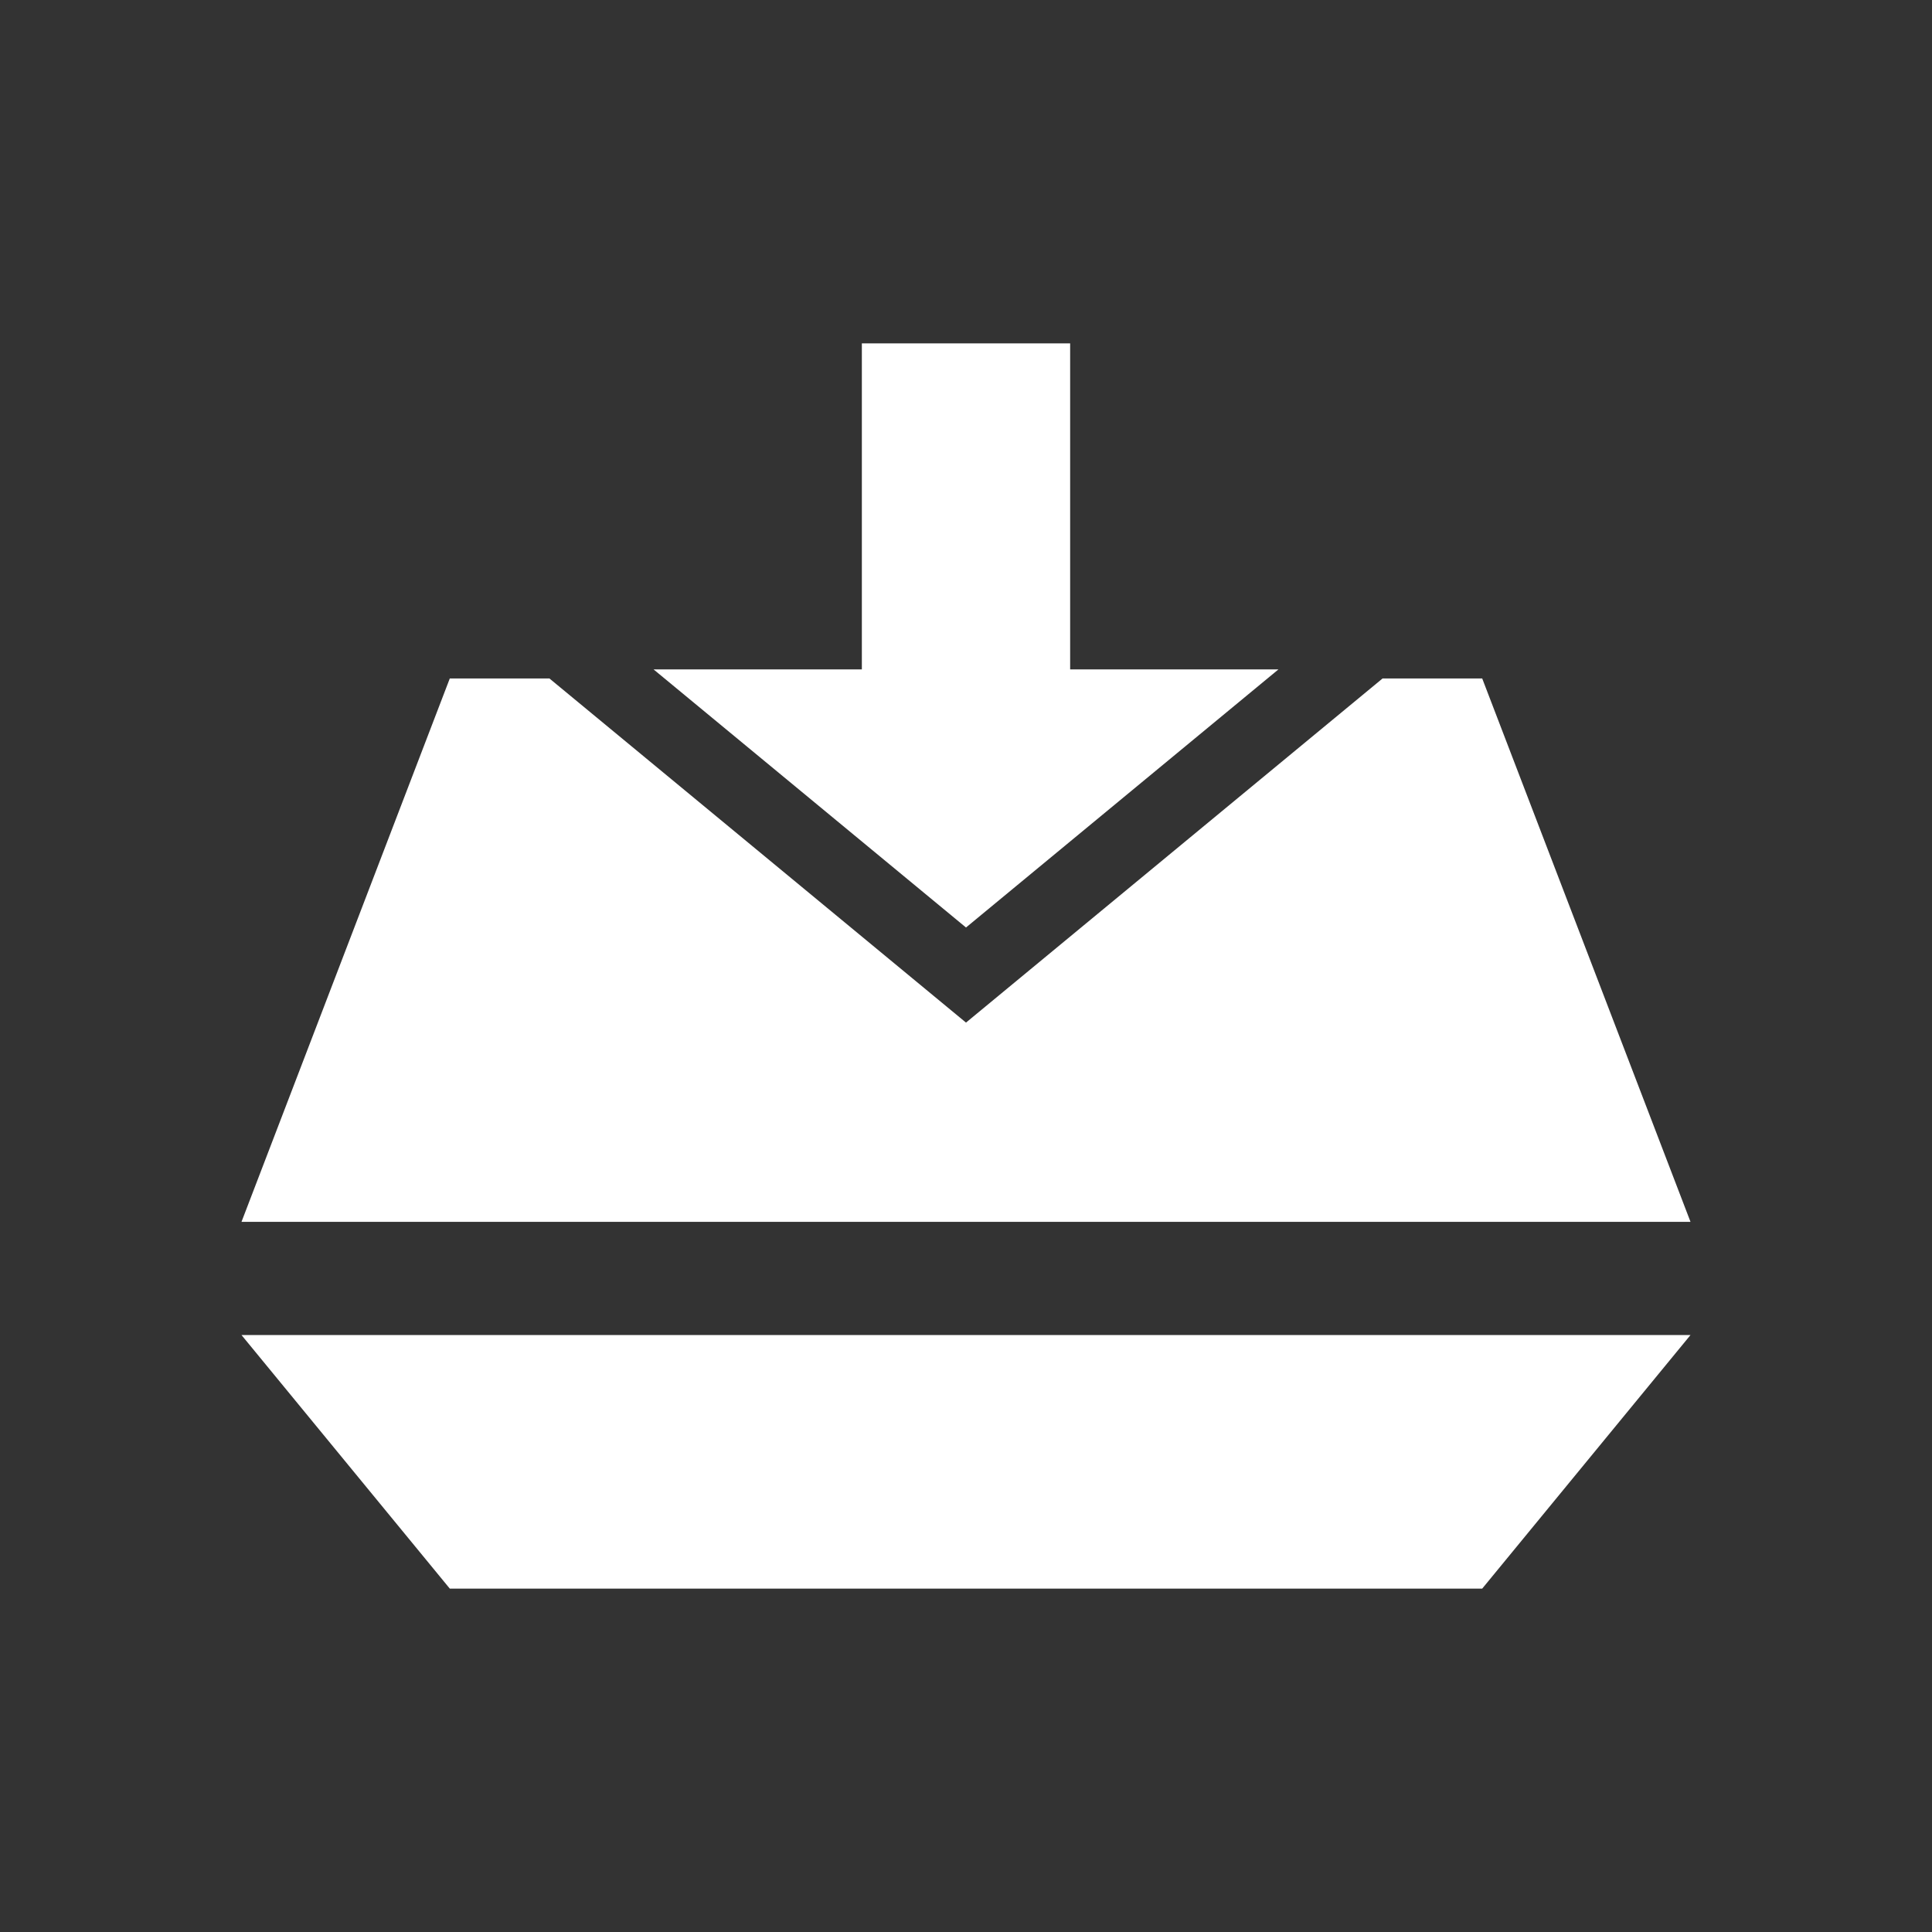 <?xml version="1.0" encoding="utf-8"?>
<svg xmlns="http://www.w3.org/2000/svg" height="48" width="48" viewBox="0 0 48 48">
  <rect x="0" y="0" width="48" height="48" fill="#333333" stroke="none"/>
  <g>
    <path id="path1" transform="rotate(0,24,24) translate(6,8.531) scale(1.125,1.125)  " fill="#FFFFFF" d="M0,21.9L32,21.9 27.4,27.5 4.6,27.5z M4.6,7.4L6.8,7.4 16,15 25.2,7.4 27.4,7.4 32,19.4 0,19.4z M13.7,0L18.3,0 18.3,7.2 22.9,7.2 16,12.9 9.1,7.2 13.7,7.2z" />
  </g>
</svg>